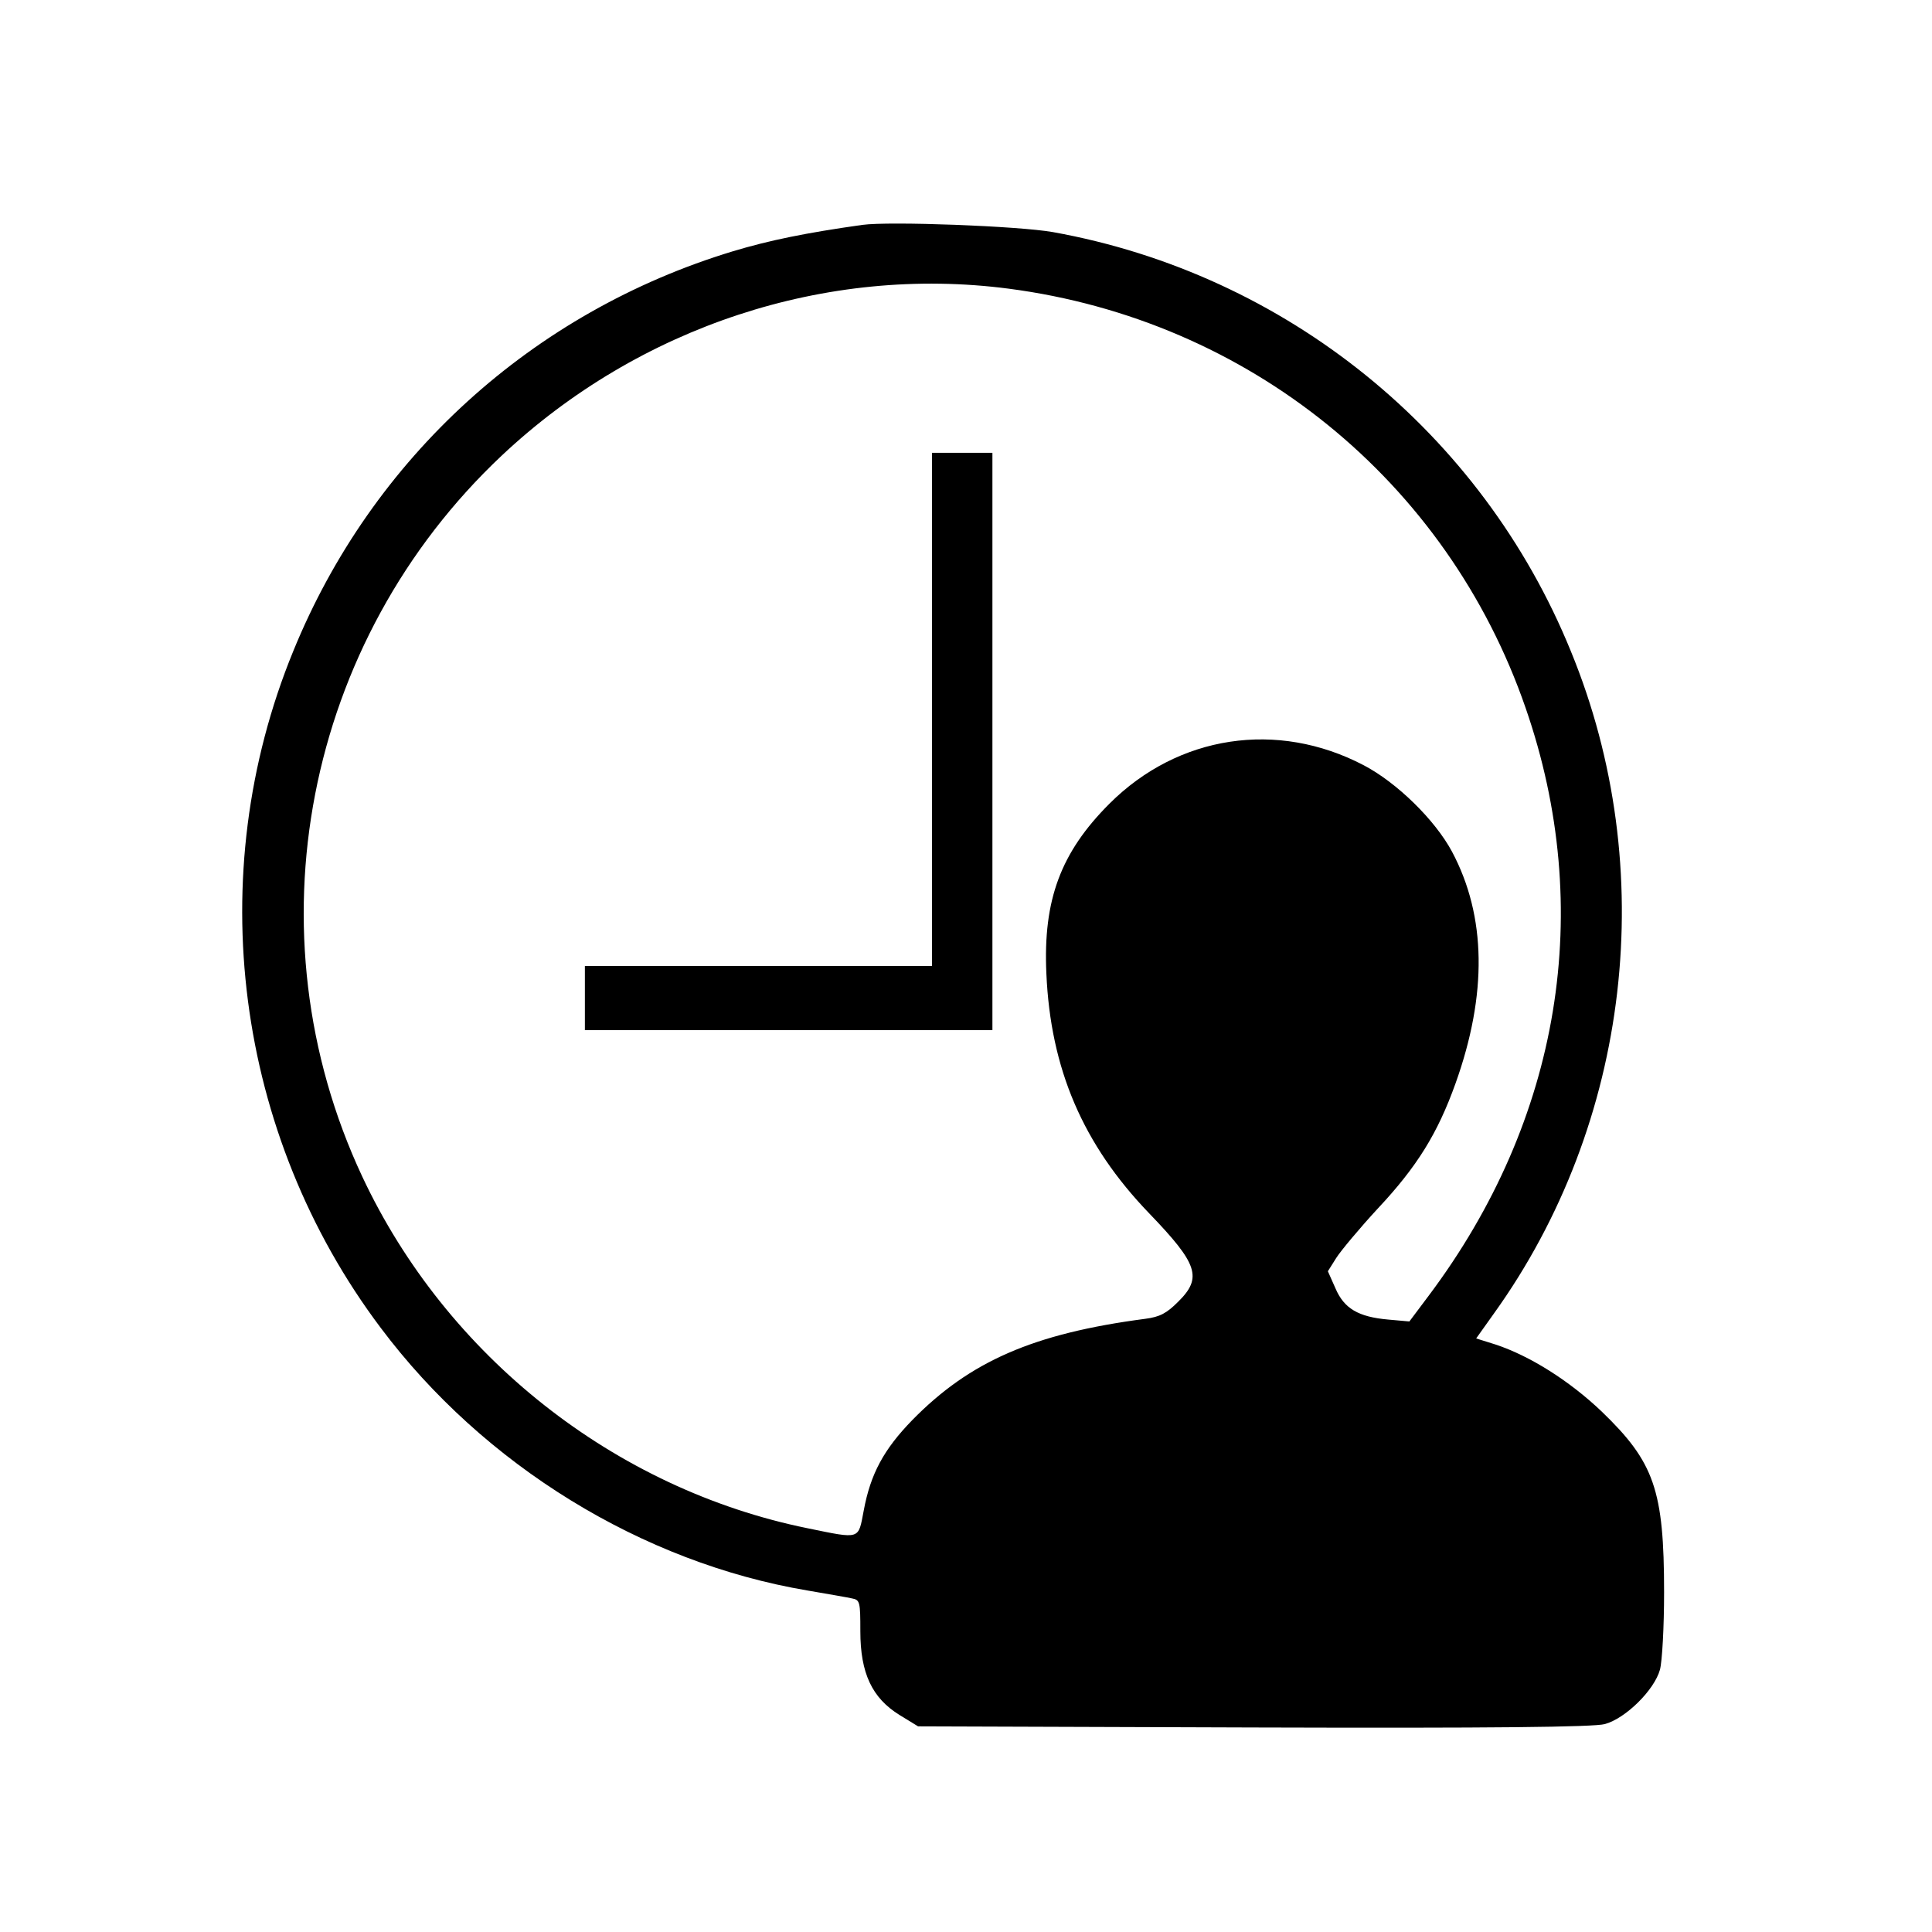 <?xml version="1.0" standalone="no"?>
<!DOCTYPE svg PUBLIC "-//W3C//DTD SVG 20010904//EN"
 "http://www.w3.org/TR/2001/REC-SVG-20010904/DTD/svg10.dtd">
<svg version="1.0" xmlns="http://www.w3.org/2000/svg"
 width="512pt" height="512pt" viewBox="0 0 512 512"
 preserveAspectRatio="xMidYMid meet">
<g transform="translate(0,512) scale(0.1,-0.1)"
fill="#000000" stroke="none">
<path d="M2285 4524 c-149 -21 -247 -41 -343 -70 -531 -161 -956 -547 -1165
-1060 -243 -593 -154 -1280 232 -1793 273 -364 692 -622 1131 -696 52 -9 105
-18 118 -21 21 -4 22 -9 22 -87 0 -111 31 -177 104 -222 l49 -30 889 -3 c636
-2 901 1 931 9 55 15 131 90 146 144 6 22 11 114 11 205 0 271 -26 345 -165
479 -86 82 -191 148 -282 178 l-51 16 47 66 c362 504 441 1178 204 1755 -236
580 -755 1000 -1373 1111 -91 16 -433 29 -505 19z m388 -169 c636 -83 1162
-509 1370 -1111 185 -533 93 -1092 -257 -1558 l-51 -68 -56 5 c-79 7 -117 29
-140 83 l-20 45 22 35 c12 19 62 79 111 132 104 111 158 199 205 330 85 237
82 444 -9 615 -45 84 -146 183 -234 229 -229 120 -492 80 -674 -102 -129 -129
-176 -255 -167 -450 11 -253 97 -453 272 -635 130 -135 142 -171 77 -235 -30
-30 -48 -40 -87 -45 -297 -39 -465 -113 -617 -268 -76 -78 -111 -143 -129
-240 -15 -78 -7 -76 -149 -47 -511 104 -957 456 -1180 932 -303 647 -153 1419
370 1911 364 342 860 505 1343 442z"/>
<path d="M2470 3240 l0 -680 -460 0 -460 0 0 -85 0 -85 540 0 540 0 0 765 0
765 -80 0 -80 0 0 -680z"/>
</g>
</svg>
